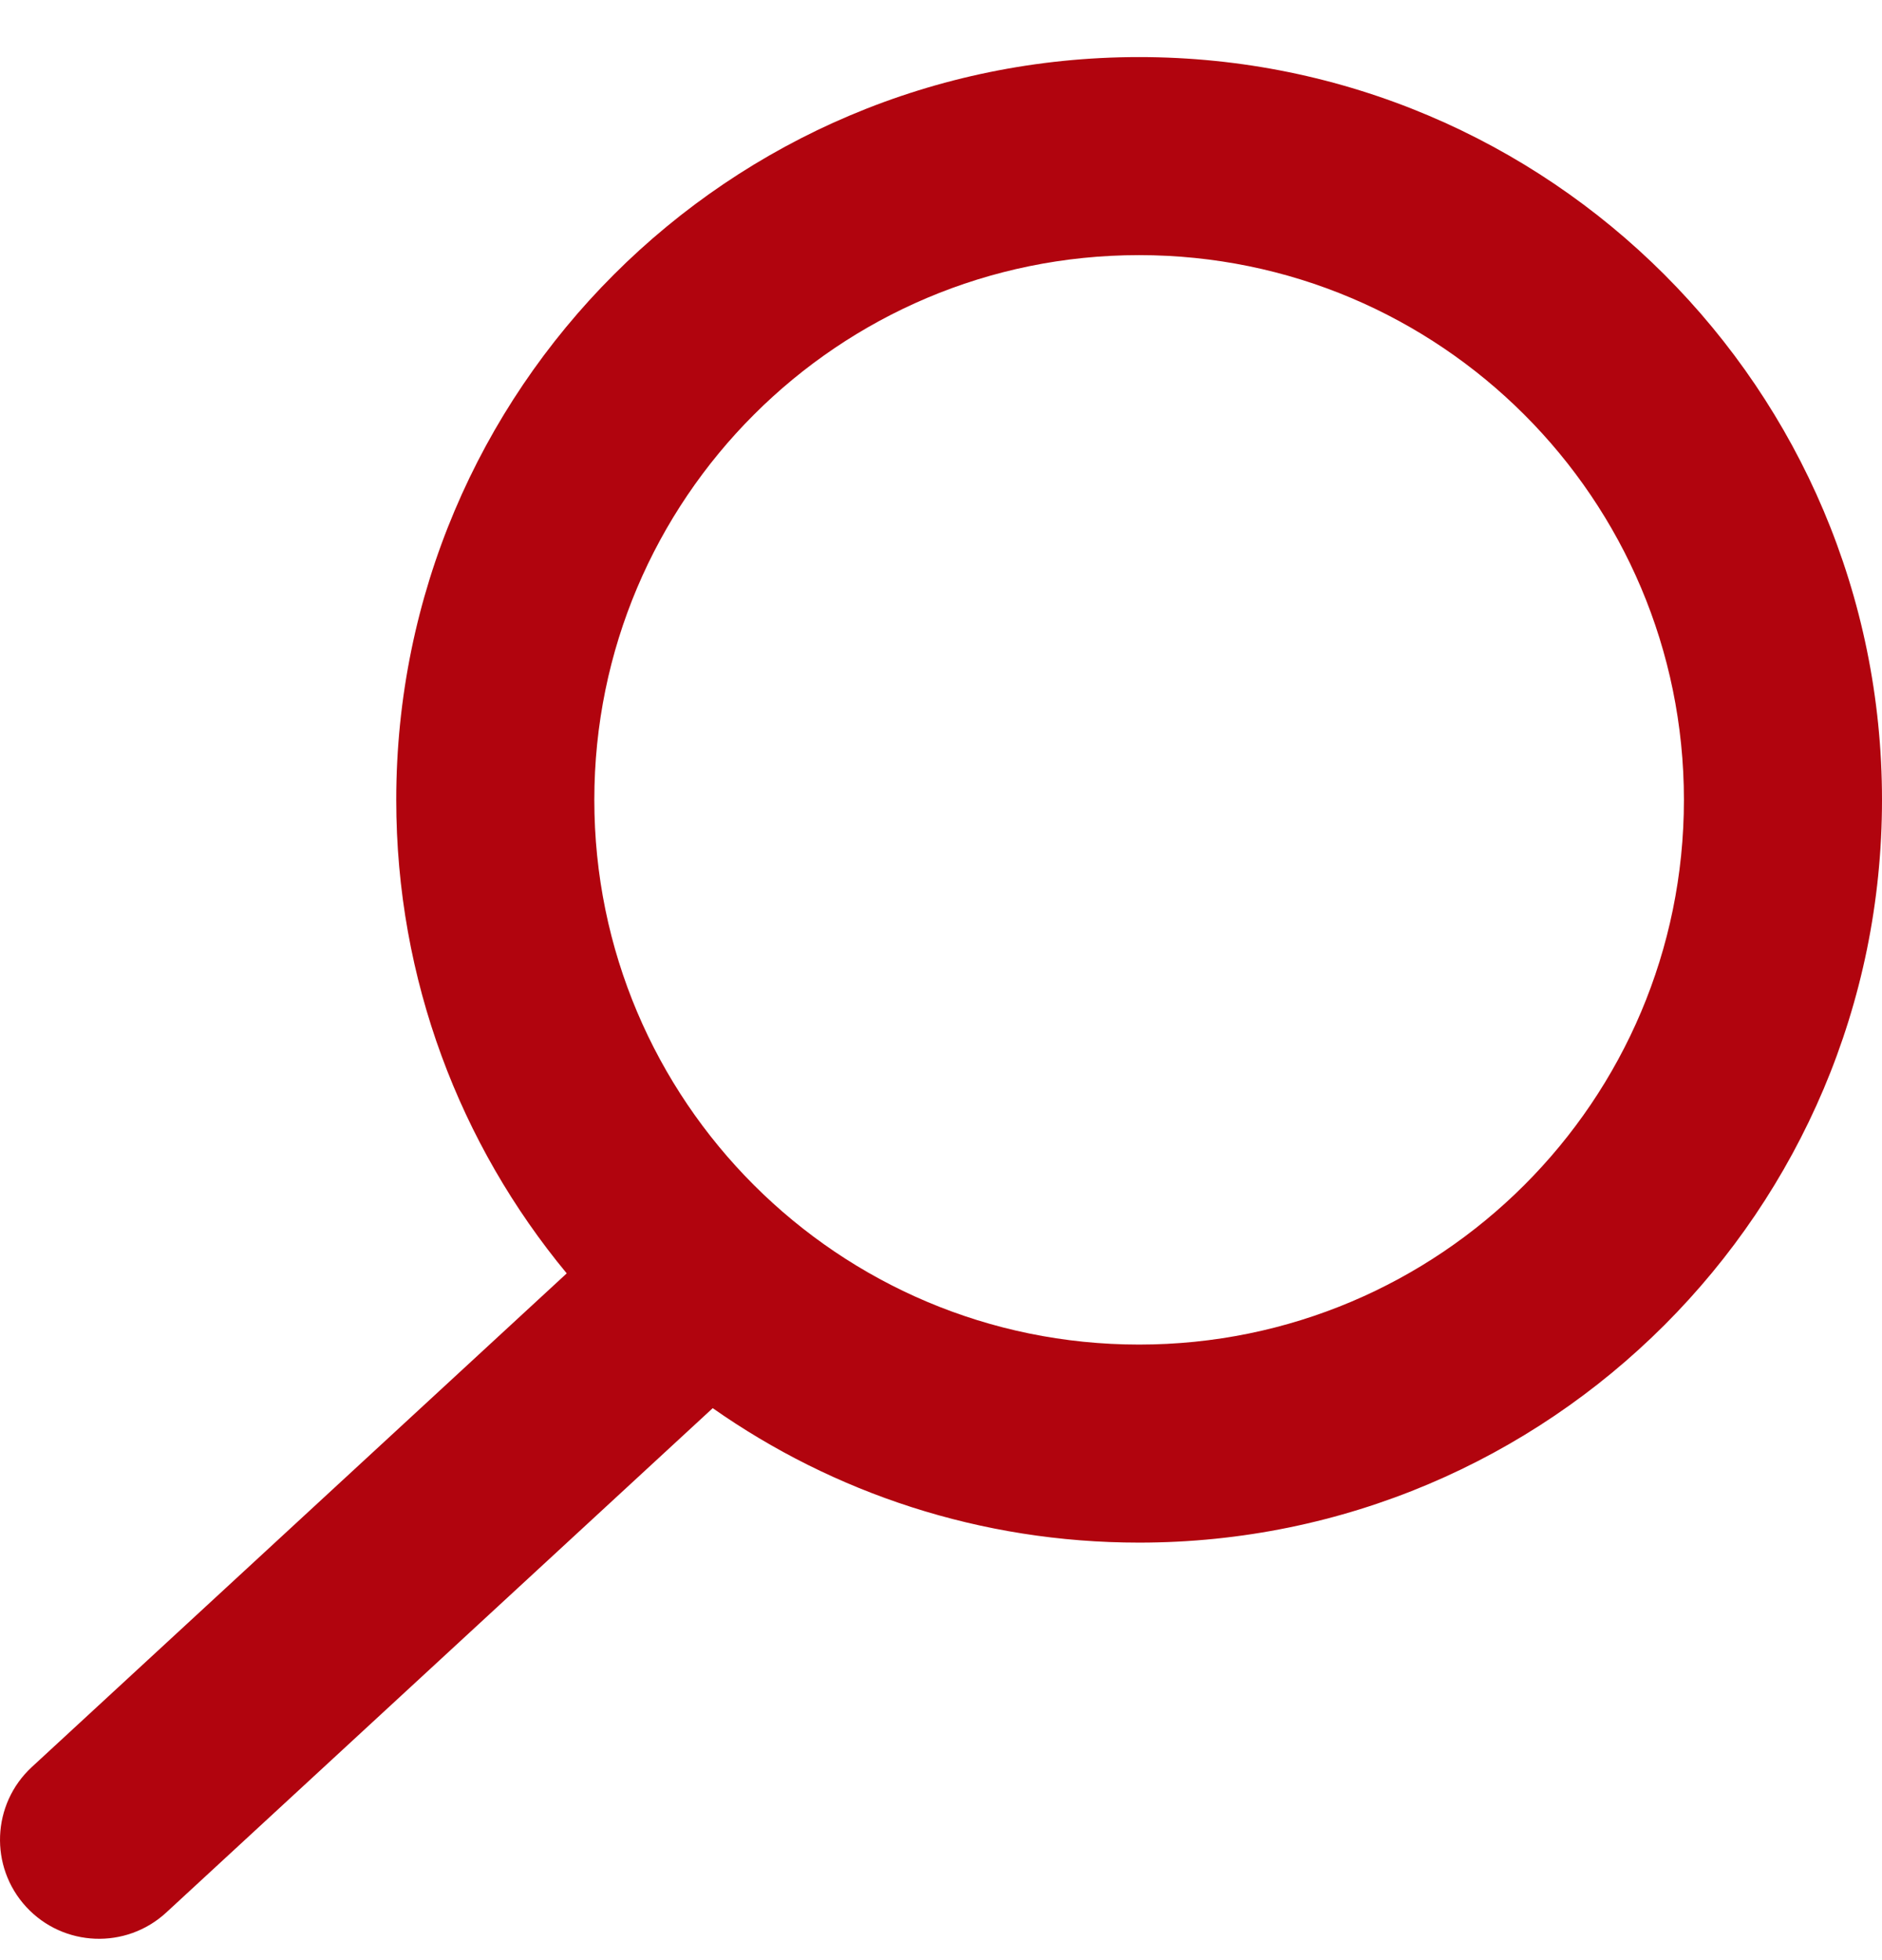 <svg width="24" height="25" viewBox="0 0 24 25" fill="none" xmlns="http://www.w3.org/2000/svg">
<path fill-rule="evenodd" clip-rule="evenodd" d="M21.474 10.202C21.474 14.039 18.363 17.149 14.526 17.149C10.689 17.149 7.579 14.039 7.579 10.202C7.579 6.365 10.689 3.254 14.526 3.254C18.363 3.254 21.474 6.365 21.474 10.202ZM24 10.202C24 15.434 19.759 19.675 14.526 19.675C12.503 19.675 10.628 19.041 9.089 17.96L2.12 24.393C1.607 24.866 0.808 24.834 0.335 24.322C-0.138 23.809 -0.106 23.01 0.406 22.537L7.227 16.241C5.869 14.601 5.053 12.497 5.053 10.202C5.053 4.969 9.294 0.728 14.526 0.728C19.759 0.728 24 4.969 24 10.202Z" fill="#B1040E"/>
</svg>
